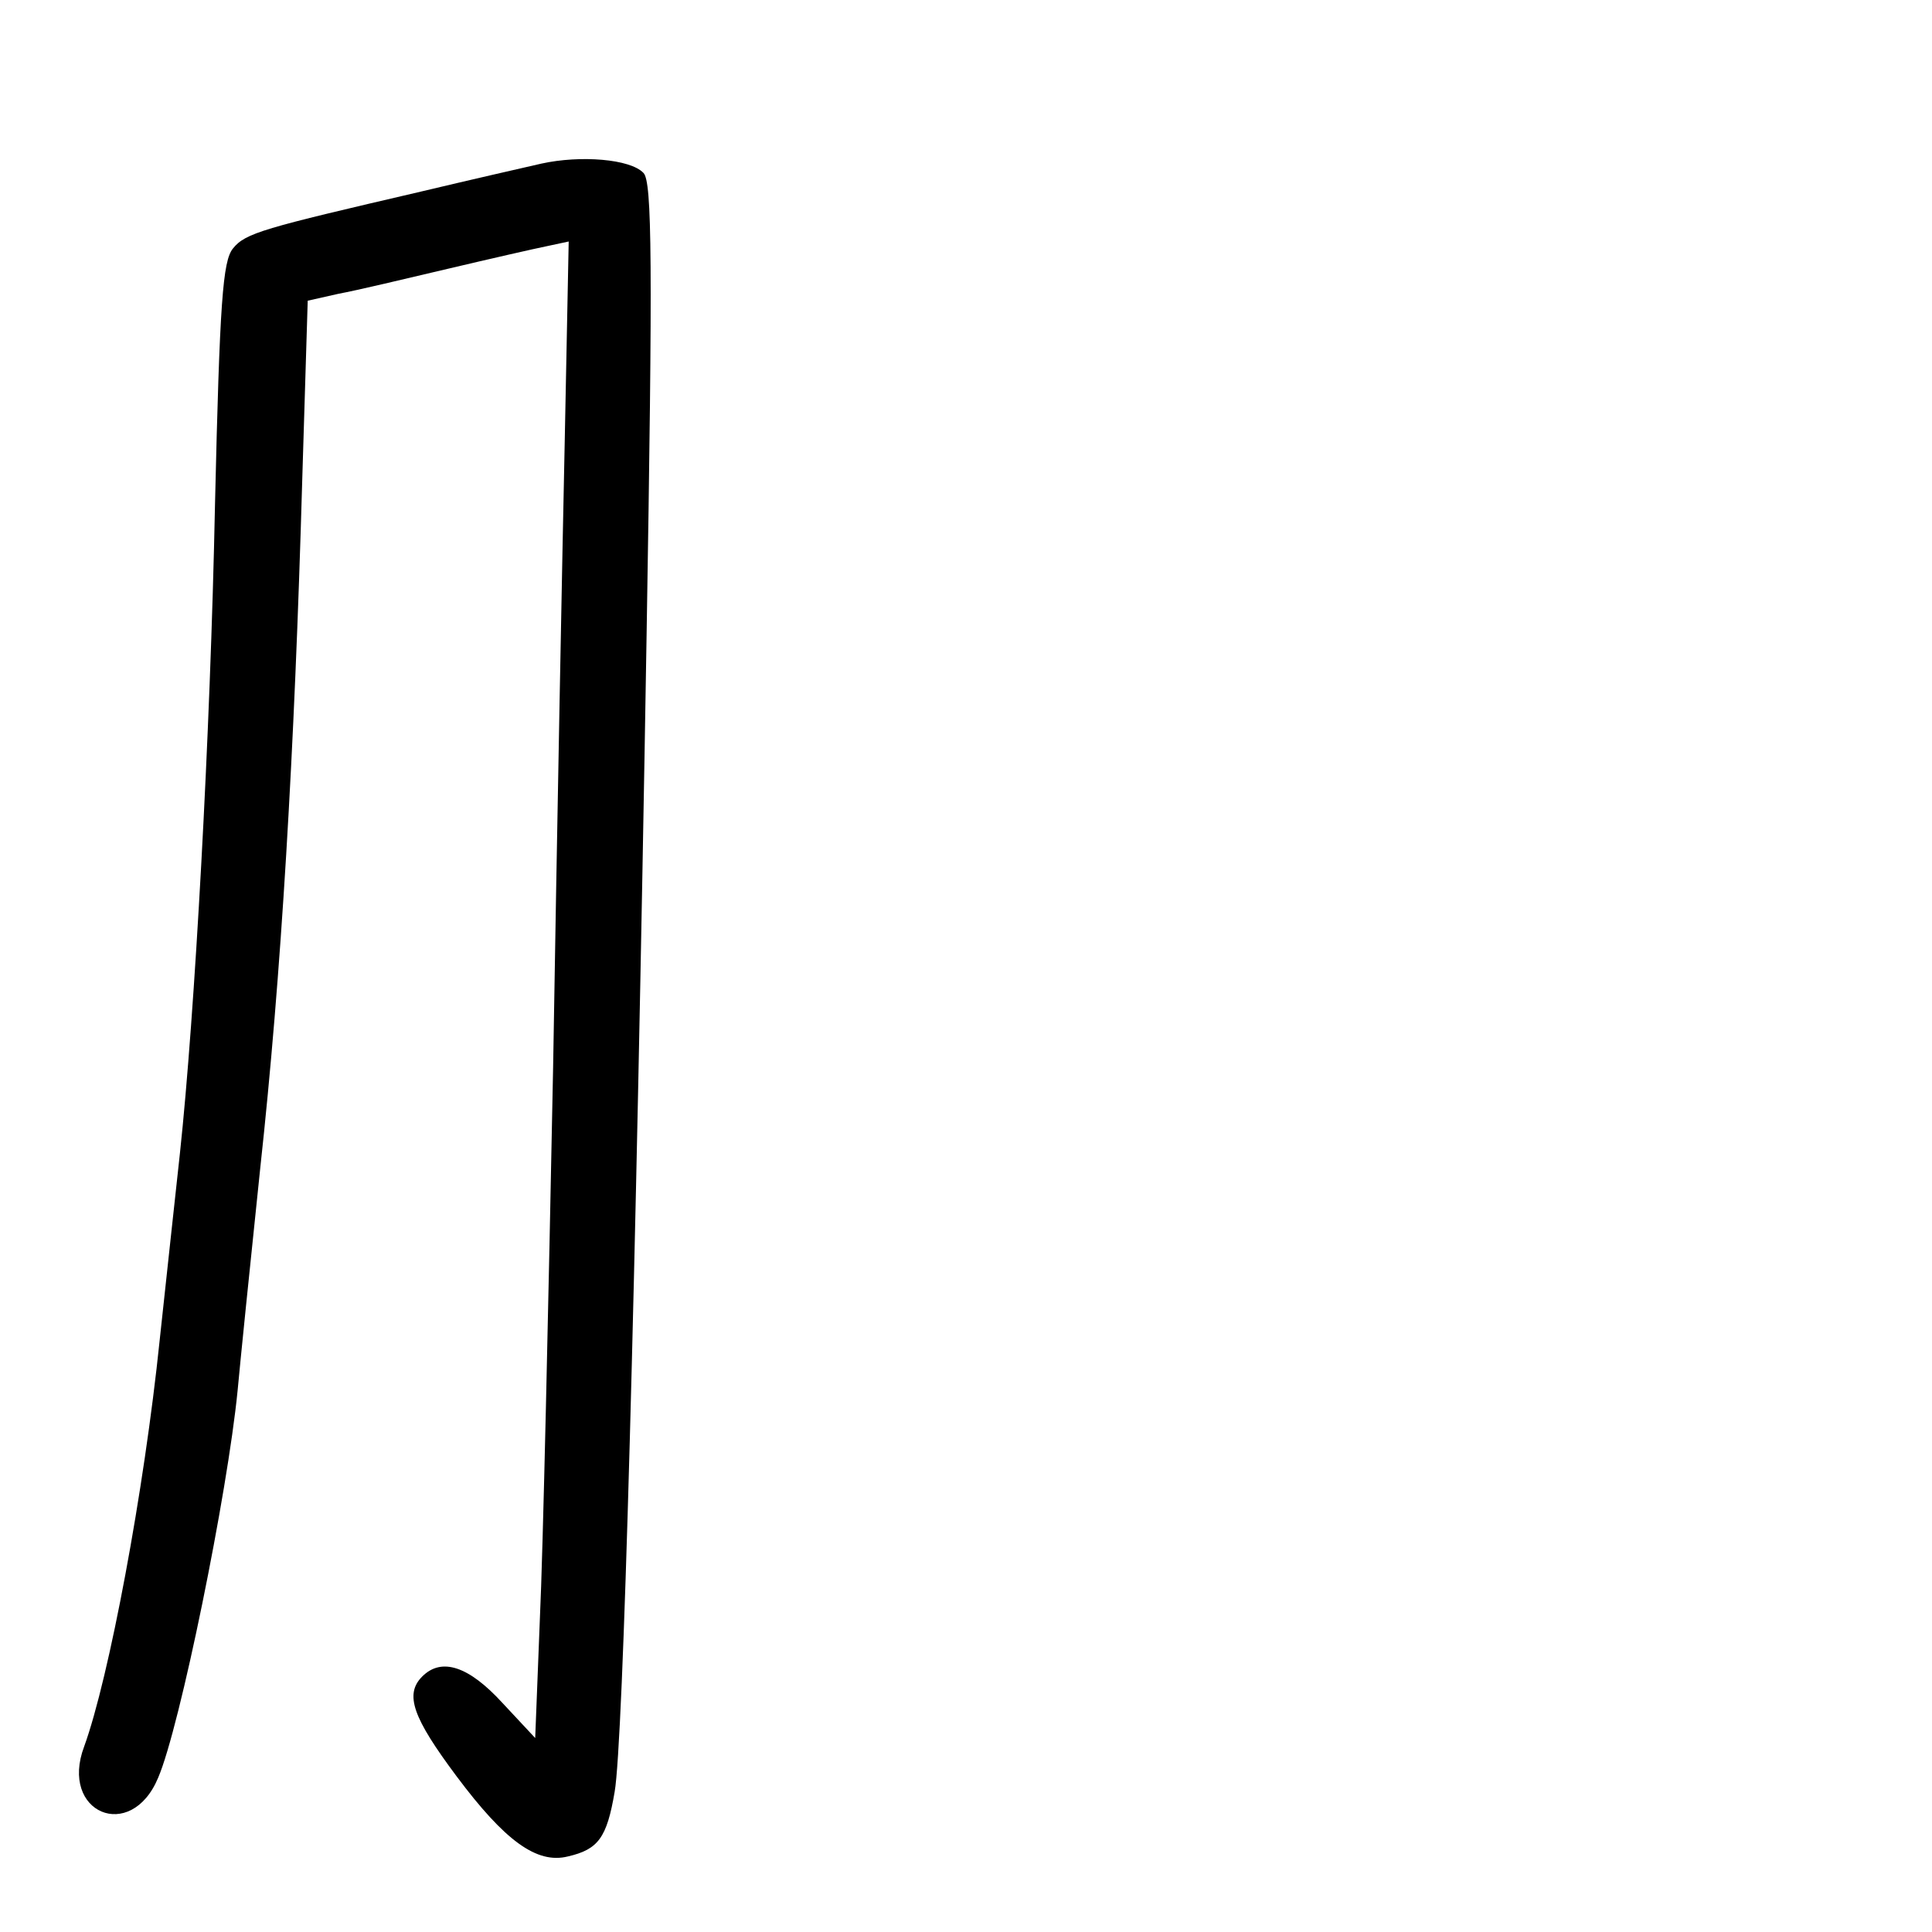 <?xml version="1.0" standalone="no"?>
<!DOCTYPE svg PUBLIC "-//W3C//DTD SVG 20010904//EN"
 "http://www.w3.org/TR/2001/REC-SVG-20010904/DTD/svg10.dtd">
<svg version="1.0" xmlns="http://www.w3.org/2000/svg"
 width="248pt" height="248pt" viewBox="0 0 248 248"
 preserveAspectRatio="xMidYMid meet">
<g transform="translate(0,248) scale(0.1,-0.1)"
fill="#000000" stroke="none">
<path d="M695 2270 c-22 -5 -92 -21 -155 -36 -202 -47 -225 -53 -241 -73 -13
-16 -17 -68 -23 -328 -6 -297 -26 -656 -45 -833 -5 -47 -17 -155 -26 -240 -20
-194 -65 -434 -97 -522 -32 -85 60 -124 95 -40 28 65 89 365 102 497 3 33 16
161 29 285 27 247 44 533 54 885 l7 229 40 9 c22 4 85 19 140 32 55 13 112 26
127 29 l28 6 -5 -252 c-3 -139 -10 -503 -15 -808 -6 -305 -13 -624 -17 -708
l-6 -153 -42 45 c-43 47 -78 59 -103 34 -23 -23 -12 -53 44 -128 62 -83 103
-113 143 -103 39 9 50 24 60 83 11 63 27 640 41 1485 8 481 7 582 -4 593 -17
18 -81 23 -131 12z"/>
</g>
</svg>

